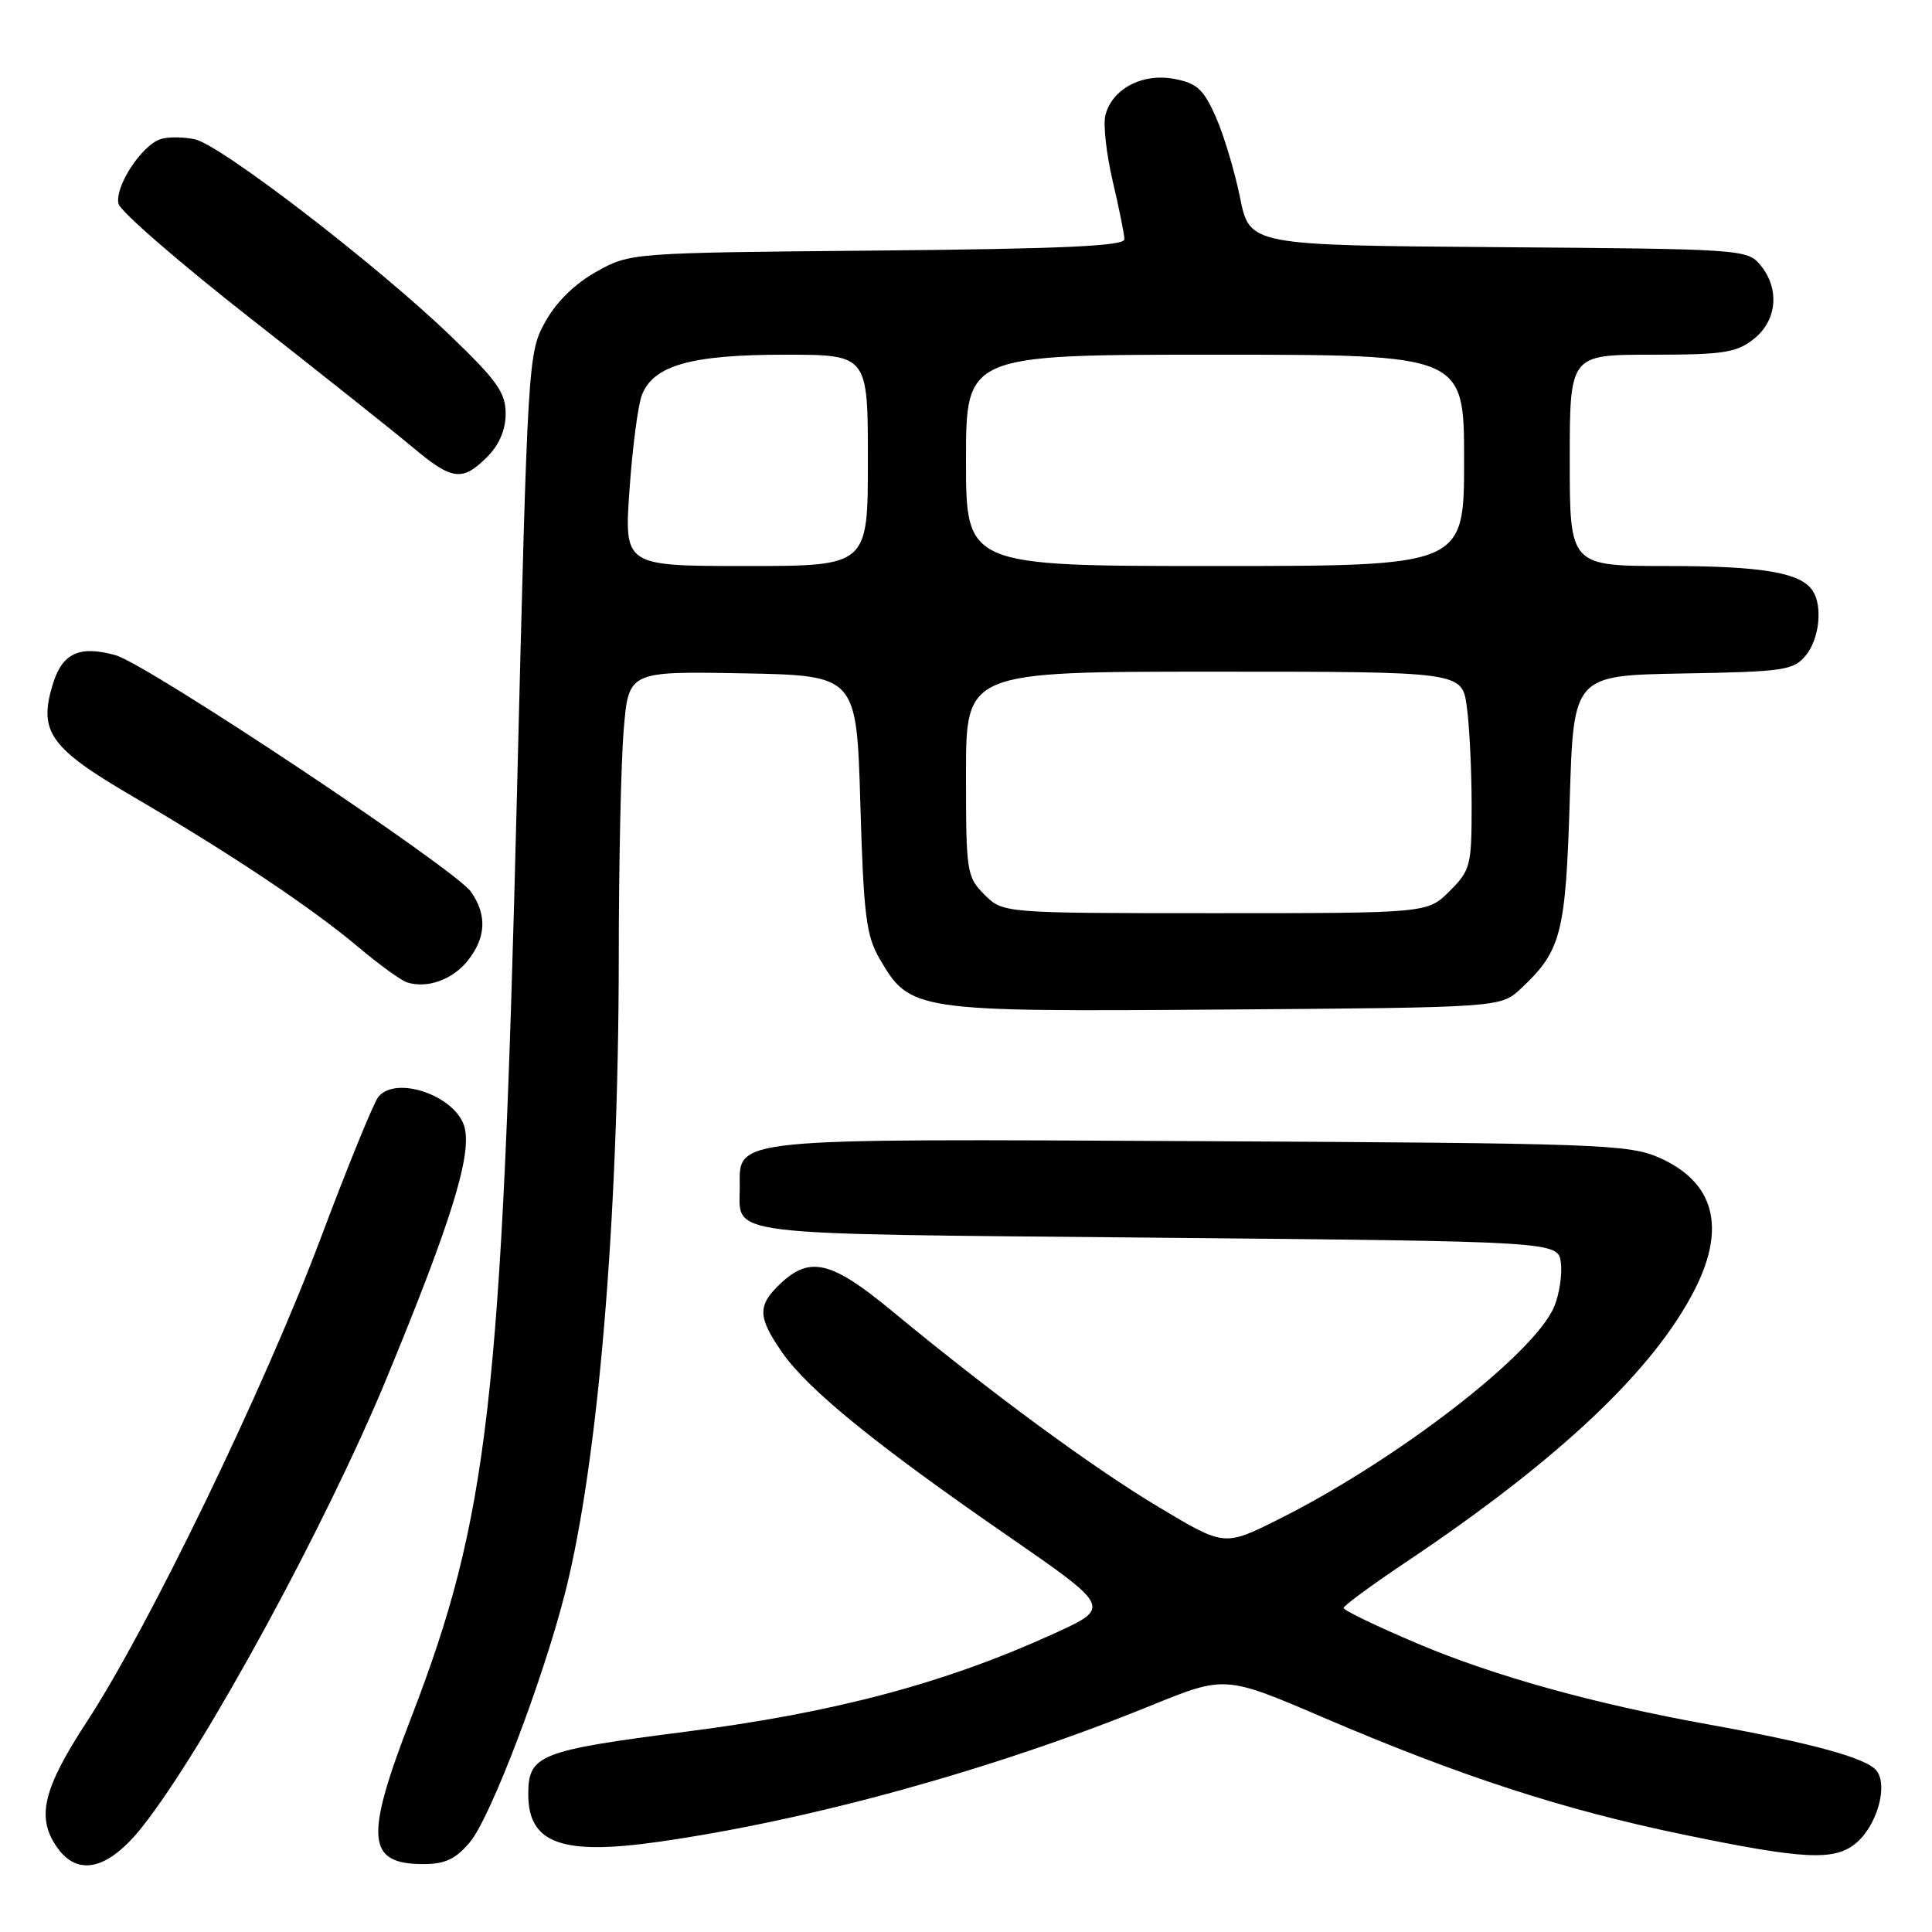 <?xml version="1.0" encoding="UTF-8" standalone="no"?>
<!DOCTYPE svg PUBLIC "-//W3C//DTD SVG 1.1//EN" "http://www.w3.org/Graphics/SVG/1.1/DTD/svg11.dtd" >
<svg xmlns="http://www.w3.org/2000/svg" xmlns:xlink="http://www.w3.org/1999/xlink" version="1.1" viewBox="0 0 256 256">
 <g >
 <path fill="currentColor"
d=" M 18.87 242.04 C 27.11 231.62 43.23 202.00 51.27 182.53 C 59.77 161.93 62.50 153.14 61.57 149.42 C 60.53 145.28 52.55 142.42 50.14 145.33 C 49.53 146.06 46.09 154.50 42.49 164.08 C 35.07 183.84 19.75 215.52 11.55 228.07 C 5.69 237.03 4.78 240.82 7.56 244.78 C 10.32 248.73 14.36 247.75 18.87 242.04 Z  M 62.27 244.09 C 64.99 240.86 71.96 222.57 74.91 210.94 C 79.25 193.78 81.96 161.60 81.99 126.90 C 81.99 114.47 82.29 100.85 82.65 96.63 C 83.30 88.95 83.30 88.95 98.40 89.22 C 113.50 89.50 113.50 89.50 114.00 106.50 C 114.43 121.21 114.77 123.97 116.53 127.00 C 120.60 134.00 121.07 134.07 162.17 133.77 C 198.84 133.50 198.84 133.50 201.52 131.00 C 206.88 125.99 207.46 123.72 208.00 106.00 C 208.50 89.50 208.50 89.50 223.00 89.24 C 236.35 89.01 237.64 88.82 239.25 86.88 C 241.06 84.71 241.54 80.40 240.21 78.31 C 238.67 75.88 233.53 75.00 220.93 75.00 C 208.00 75.00 208.00 75.00 208.00 61.00 C 208.00 47.00 208.00 47.00 218.87 47.00 C 228.34 47.00 230.07 46.74 232.37 44.93 C 235.48 42.48 235.86 38.26 233.25 35.11 C 231.54 33.04 230.73 32.99 198.54 32.75 C 165.59 32.50 165.59 32.50 164.31 26.18 C 163.61 22.70 162.16 17.89 161.10 15.49 C 159.47 11.81 158.60 11.02 155.58 10.45 C 151.36 9.66 147.35 11.78 146.47 15.26 C 146.16 16.50 146.60 20.43 147.44 24.00 C 148.28 27.58 148.98 31.04 148.99 31.70 C 149.00 32.60 140.89 32.97 116.25 33.20 C 83.50 33.50 83.50 33.50 79.01 36.01 C 76.15 37.61 73.69 40.03 72.23 42.68 C 69.97 46.78 69.92 47.56 68.50 105.17 C 66.51 185.53 64.72 201.10 54.45 227.68 C 48.29 243.62 48.58 247.00 56.11 247.00 C 58.98 247.00 60.38 246.34 62.27 244.09 Z  M 245.90 244.25 C 248.69 241.95 250.21 236.65 248.66 234.63 C 247.38 232.97 240.24 231.00 226.50 228.52 C 211.20 225.76 198.06 222.11 187.82 217.78 C 182.42 215.49 178.02 213.37 178.03 213.06 C 178.05 212.75 181.76 210.03 186.28 207.00 C 206.56 193.43 219.16 181.53 224.58 170.84 C 228.77 162.57 227.13 156.58 219.79 153.37 C 215.79 151.63 211.68 151.48 159.13 151.21 C 96.36 150.89 97.98 150.73 98.02 157.27 C 98.05 163.87 94.63 163.45 153.21 164.00 C 206.50 164.50 206.50 164.50 206.83 167.36 C 207.01 168.93 206.61 171.52 205.95 173.11 C 203.36 179.38 185.04 193.52 169.37 201.34 C 162.23 204.91 162.23 204.91 153.54 199.70 C 144.79 194.47 131.26 184.52 118.08 173.62 C 110.19 167.11 107.32 166.41 103.45 170.05 C 100.34 172.97 100.37 174.49 103.63 179.19 C 107.02 184.08 116.03 191.42 133.38 203.40 C 147.26 212.99 147.26 212.99 139.66 216.46 C 125.24 223.03 110.63 226.93 90.94 229.45 C 71.42 231.96 70.00 232.52 70.00 237.76 C 70.00 244.26 74.44 245.88 87.26 244.05 C 107.38 241.19 131.73 234.45 152.49 226.00 C 162.33 222.00 162.33 222.00 175.42 227.61 C 193.49 235.35 207.15 239.80 223.00 243.08 C 239.02 246.40 243.05 246.60 245.90 244.25 Z  M 62.02 127.24 C 64.41 124.20 64.54 121.22 62.41 118.17 C 60.25 115.10 19.51 87.98 15.29 86.81 C 10.46 85.48 8.21 86.56 6.95 90.81 C 5.10 97.00 6.67 99.16 17.70 105.60 C 30.58 113.13 41.33 120.31 47.50 125.51 C 50.25 127.83 53.16 129.93 53.96 130.18 C 56.64 131.02 60.02 129.79 62.02 127.24 Z  M 64.55 60.55 C 66.16 58.93 67.00 56.96 67.00 54.80 C 67.00 52.03 65.86 50.42 59.71 44.51 C 49.91 35.08 29.28 19.22 25.83 18.46 C 24.30 18.13 22.25 18.11 21.27 18.44 C 18.73 19.27 15.14 24.82 15.71 27.02 C 15.98 28.04 23.85 34.87 33.20 42.19 C 42.55 49.51 52.20 57.19 54.66 59.25 C 59.90 63.66 61.26 63.84 64.55 60.55 Z  M 130.45 118.55 C 128.09 116.18 128.00 115.59 128.00 102.55 C 128.00 89.00 128.00 89.00 160.86 89.00 C 193.73 89.00 193.73 89.00 194.36 93.64 C 194.71 96.19 195.00 102.08 195.00 106.72 C 195.00 114.71 194.85 115.31 192.08 118.08 C 189.15 121.00 189.15 121.00 161.03 121.00 C 132.91 121.00 132.91 121.00 130.45 118.55 Z  M 83.41 64.93 C 83.79 59.40 84.53 53.75 85.04 52.38 C 86.55 48.42 91.53 47.00 103.97 47.00 C 115.00 47.00 115.00 47.00 115.00 61.00 C 115.00 75.00 115.00 75.00 98.86 75.00 C 82.71 75.00 82.71 75.00 83.41 64.93 Z  M 128.00 61.00 C 128.00 47.00 128.00 47.00 161.00 47.00 C 194.00 47.00 194.00 47.00 194.00 61.00 C 194.00 75.00 194.00 75.00 161.00 75.00 C 128.00 75.00 128.00 75.00 128.00 61.00 Z "/>
</g>
</svg>